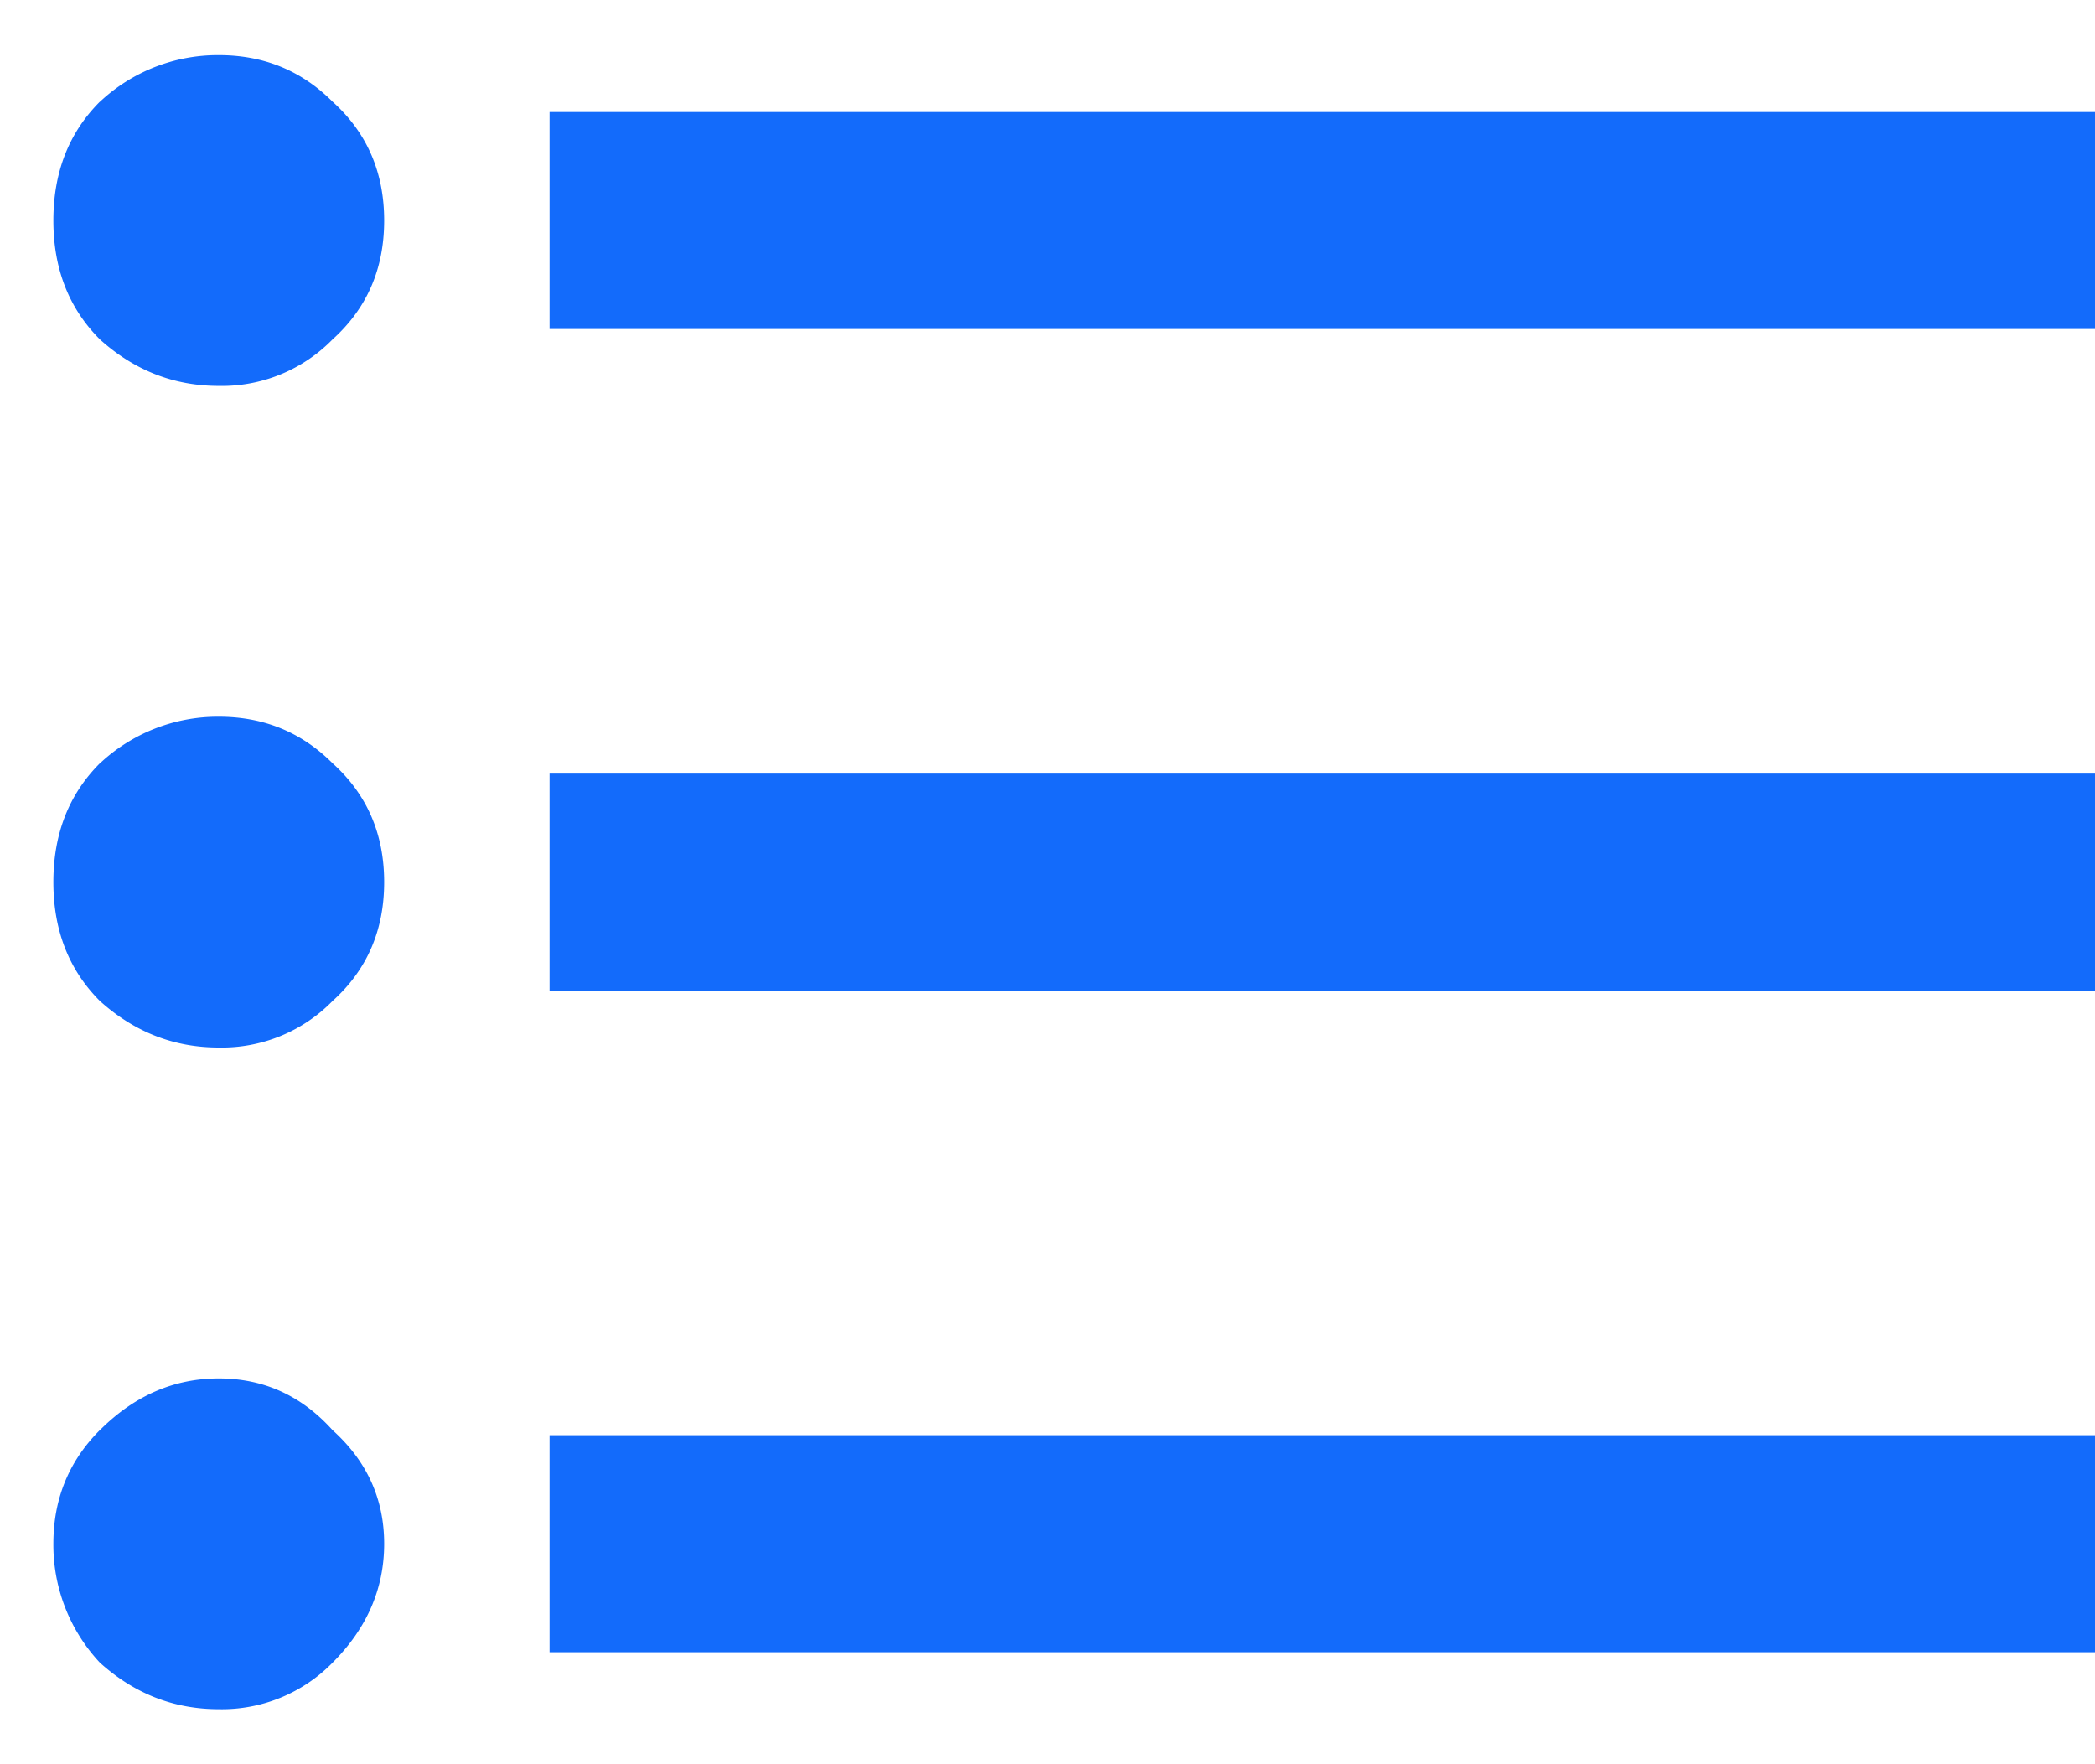 <svg width="19" height="16" fill="none" xmlns="http://www.w3.org/2000/svg"><path d="M4.984 1.016H19v1.968H4.984V1.016zm0 7.968V7.016H19v1.968H4.984zm0 6v-1.968H19v1.968H4.984zM.906 12.97c.313-.313.672-.469 1.078-.469.407 0 .75.156 1.032.469.312.281.468.625.468 1.031 0 .406-.156.766-.468 1.078a1.403 1.403 0 0 1-1.032.422c-.406 0-.765-.14-1.078-.422A1.564 1.564 0 0 1 .484 14c0-.406.141-.75.422-1.031zm0-12.047A1.564 1.564 0 0 1 1.984.5c.407 0 .75.14 1.032.422.312.281.468.64.468 1.078 0 .438-.156.797-.468 1.078a1.403 1.403 0 0 1-1.032.422c-.406 0-.765-.14-1.078-.422C.625 2.797.484 2.438.484 2c0-.438.141-.797.422-1.078zm0 6A1.564 1.564 0 0 1 1.984 6.5c.407 0 .75.14 1.032.422.312.281.468.64.468 1.078 0 .438-.156.797-.468 1.078a1.403 1.403 0 0 1-1.032.422c-.406 0-.765-.14-1.078-.422C.625 8.797.484 8.438.484 8c0-.438.141-.797.422-1.078z" fill="#136BFB"/></svg>